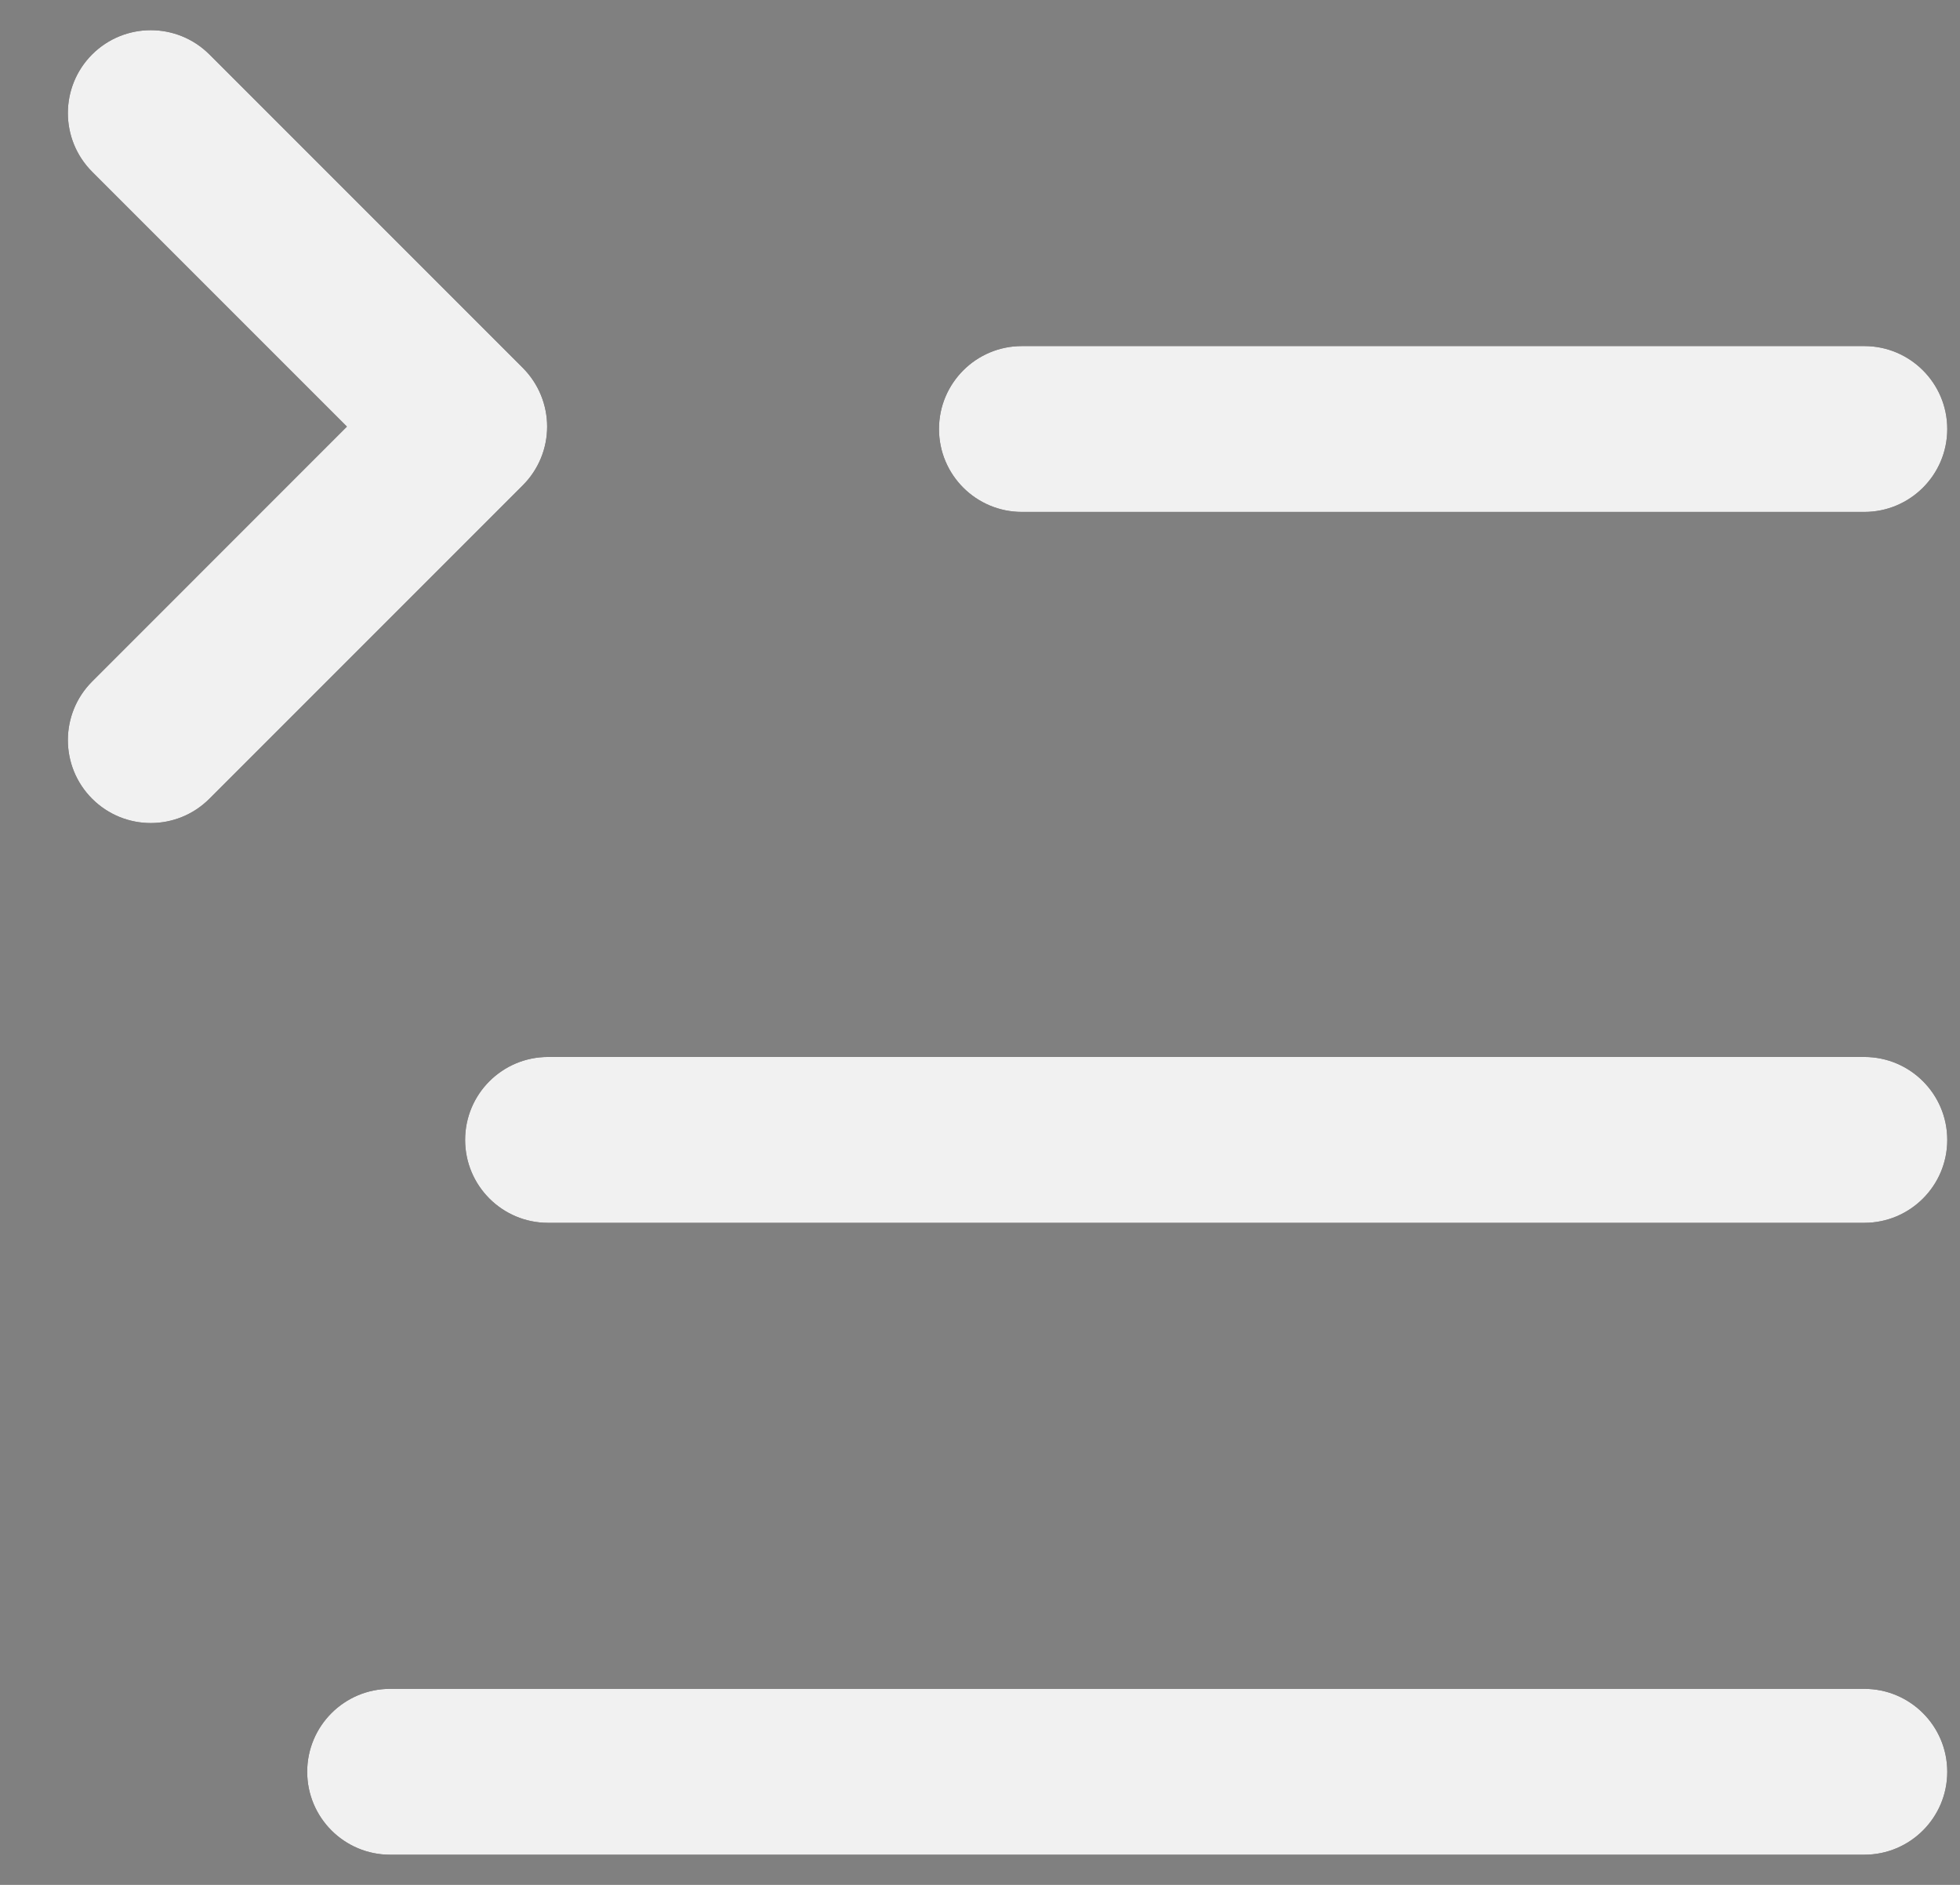 <svg width="26" height="25" viewBox="0 0 26 25" fill="none" xmlns="http://www.w3.org/2000/svg">
<rect x="0" y="0" width="26" height="25" fill="#808080" stroke="none"/>
<path d="M13.556 4.59C12.948 4.59 12.456 5.083 12.456 5.69C12.456 6.298 12.948 6.79 13.556 6.79V4.59ZM24.731 6.79C25.338 6.79 25.831 6.298 25.831 5.69C25.831 5.083 25.338 4.59 24.731 4.59V6.79ZM7.27 14.019C6.663 14.019 6.17 14.511 6.17 15.119C6.17 15.727 6.663 16.219 7.27 16.219V14.019ZM24.731 16.219C25.338 16.219 25.831 15.727 25.831 15.119C25.831 14.511 25.338 14.019 24.731 14.019V16.219ZM5.175 22.4C4.568 22.4 4.075 22.892 4.075 23.5C4.075 24.108 4.568 24.6 5.175 24.6V22.4ZM24.731 24.6C25.338 24.6 25.831 24.108 25.831 23.5C25.831 22.892 25.338 22.4 24.731 22.4V24.6ZM6.158 5.658L6.936 6.436C7.142 6.23 7.258 5.95 7.258 5.658C7.258 5.367 7.142 5.087 6.936 4.88L6.158 5.658ZM1.222 9.039C0.793 9.468 0.793 10.165 1.222 10.594C1.652 11.024 2.348 11.024 2.778 10.594L1.222 9.039ZM2.778 0.722C2.348 0.293 1.652 0.293 1.222 0.722C0.793 1.152 0.793 1.848 1.222 2.278L2.778 0.722ZM13.556 6.79H24.731V4.59H13.556V6.79ZM7.27 16.219H24.731V14.019H7.27V16.219ZM5.175 24.6H24.731V22.4H5.175V24.6ZM5.38 4.88L1.222 9.039L2.778 10.594L6.936 6.436L5.38 4.88ZM1.222 2.278L5.38 6.436L6.936 4.88L2.778 0.722L1.222 2.278Z" fill="#191414"/>
<path d="M13.556 4.59C12.948 4.59 12.456 5.083 12.456 5.69C12.456 6.298 12.948 6.79 13.556 6.79V4.59ZM24.731 6.79C25.338 6.79 25.831 6.298 25.831 5.69C25.831 5.083 25.338 4.59 24.731 4.59V6.79ZM7.27 14.019C6.663 14.019 6.17 14.511 6.17 15.119C6.17 15.727 6.663 16.219 7.27 16.219V14.019ZM24.731 16.219C25.338 16.219 25.831 15.727 25.831 15.119C25.831 14.511 25.338 14.019 24.731 14.019V16.219ZM5.175 22.4C4.568 22.4 4.075 22.892 4.075 23.5C4.075 24.108 4.568 24.6 5.175 24.6V22.4ZM24.731 24.6C25.338 24.6 25.831 24.108 25.831 23.5C25.831 22.892 25.338 22.4 24.731 22.4V24.6ZM6.158 5.658L6.936 6.436C7.142 6.23 7.258 5.95 7.258 5.658C7.258 5.367 7.142 5.087 6.936 4.88L6.158 5.658ZM1.222 9.039C0.793 9.468 0.793 10.165 1.222 10.594C1.652 11.024 2.348 11.024 2.778 10.594L1.222 9.039ZM2.778 0.722C2.348 0.293 1.652 0.293 1.222 0.722C0.793 1.152 0.793 1.848 1.222 2.278L2.778 0.722ZM13.556 6.79H24.731V4.59H13.556V6.79ZM7.27 16.219H24.731V14.019H7.27V16.219ZM5.175 24.6H24.731V22.4H5.175V24.6ZM5.38 4.88L1.222 9.039L2.778 10.594L6.936 6.436L5.38 4.88ZM1.222 2.278L5.38 6.436L6.936 4.88L2.778 0.722L1.222 2.278Z" fill="#F1F1F1"/>
</svg>

